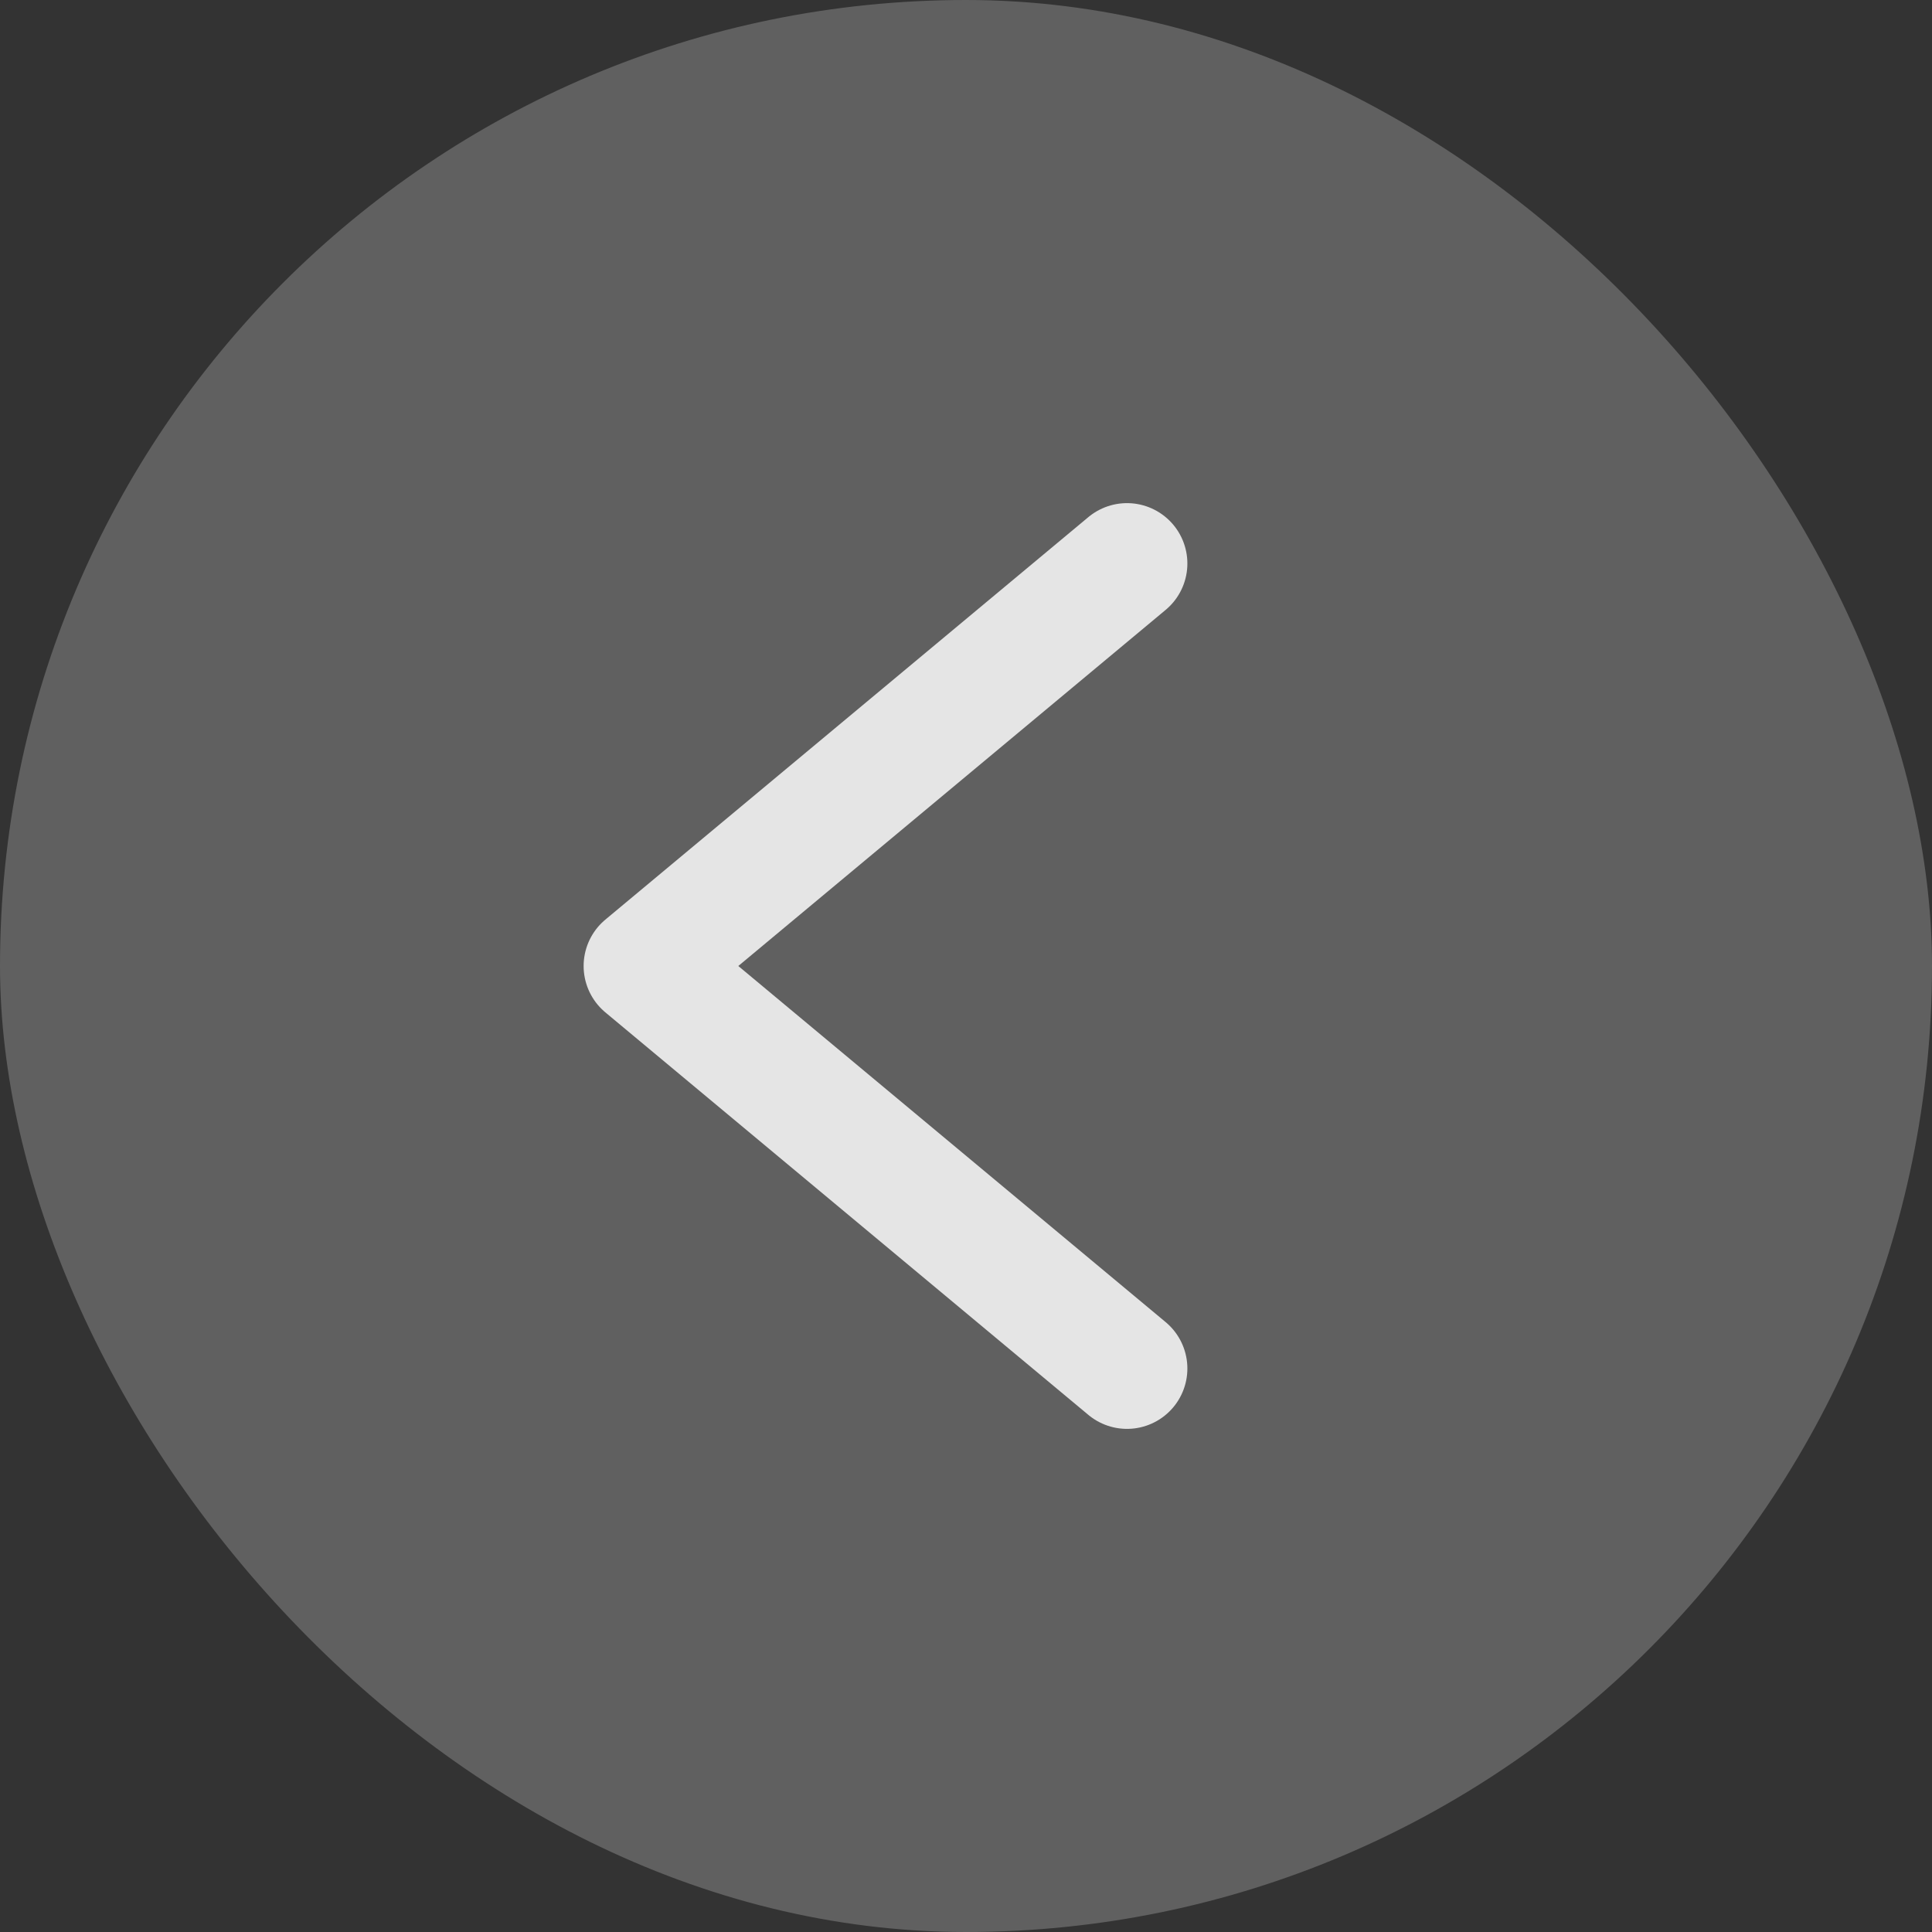 <svg width="24" height="24" viewBox="0 0 24 24" fill="none" xmlns="http://www.w3.org/2000/svg">
<rect x="0" y="0" width="24" height="24" fill="#333333" stroke="none"/>
<rect opacity="0.222" width="24" height="24" rx="12" fill="white"/>
<path d="M14 7L8 12L14 17" stroke="#E5E5E5" stroke-width="1.5" stroke-linecap="round" stroke-linejoin="round"/>
</svg>

